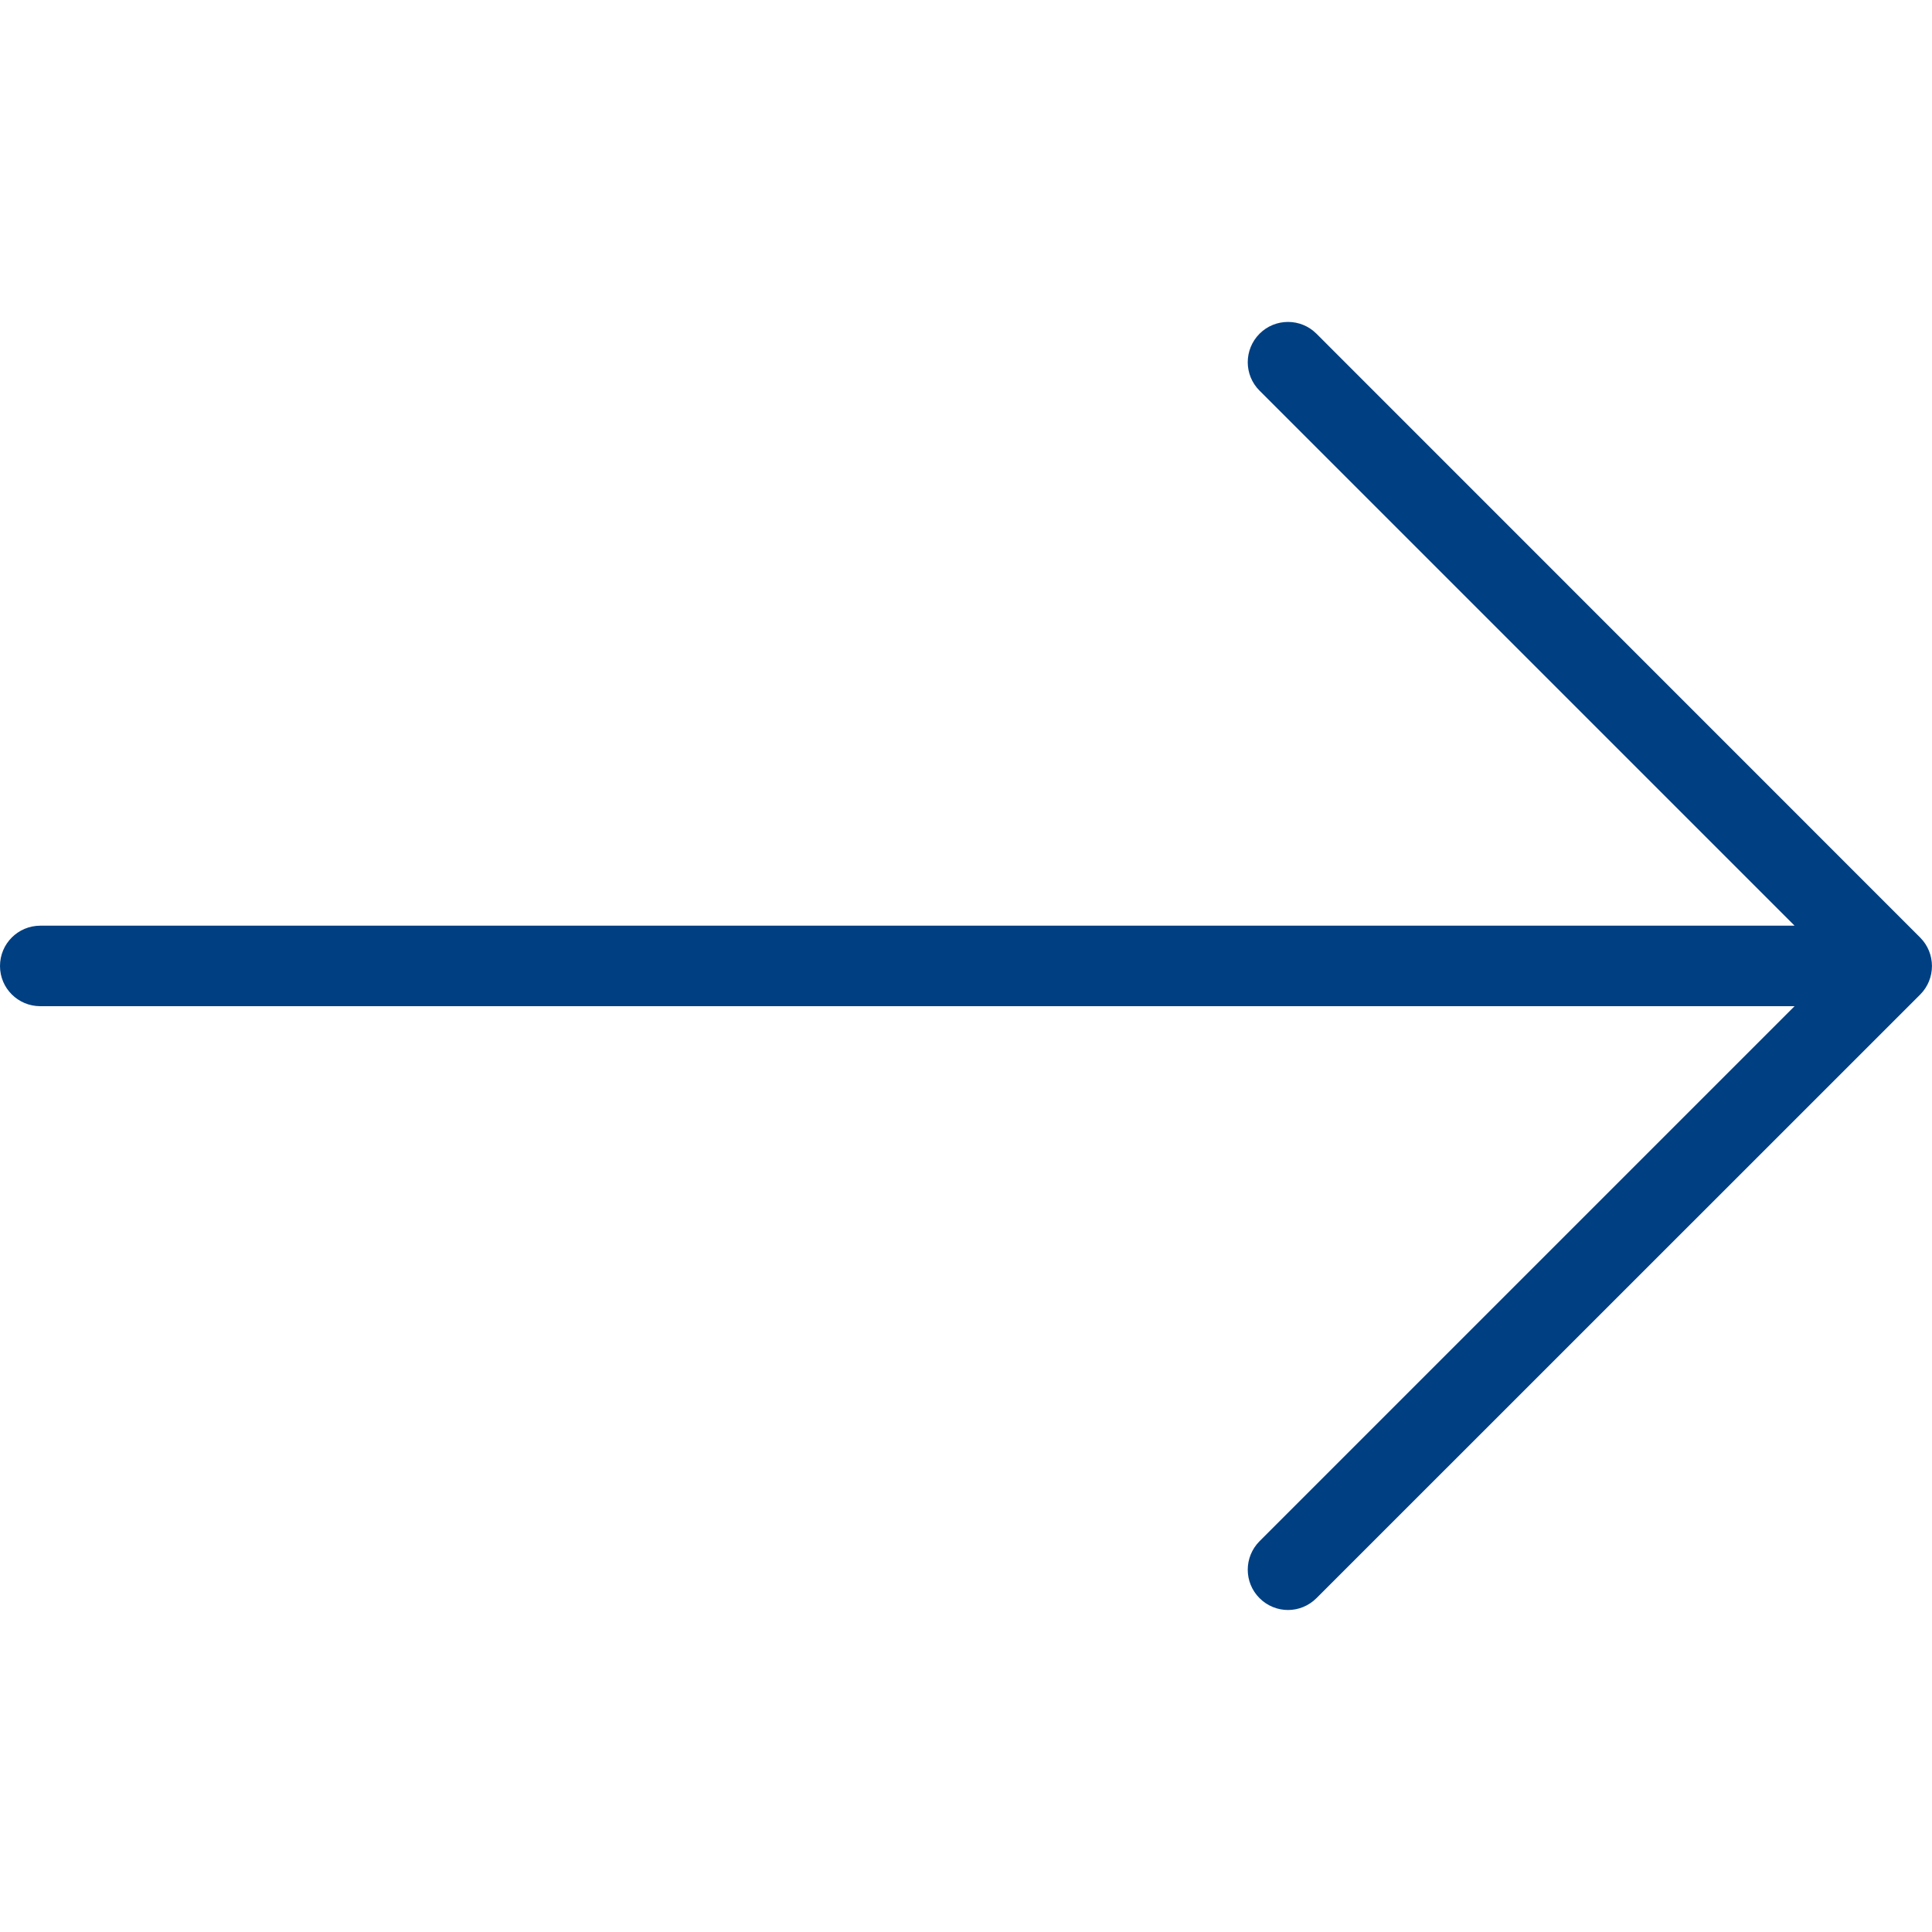 <svg width="15" height="15" viewBox="0 0 15 15" fill="none" xmlns="http://www.w3.org/2000/svg">
<g clip-path="url(#clip0)">
<path d="M14.908 7.279L10.221 2.591C10.099 2.469 9.901 2.469 9.779 2.591C9.657 2.714 9.657 2.911 9.779 3.033L13.933 7.187H0.313C0.14 7.187 0 7.327 0 7.5C0 7.673 0.14 7.812 0.313 7.812H13.933L9.779 11.966C9.657 12.089 9.657 12.286 9.779 12.408C9.84 12.469 9.92 12.5 10 12.5C10.08 12.5 10.16 12.469 10.221 12.408L14.909 7.721C15.03 7.599 15.03 7.401 14.908 7.279Z" fill="#003F82"/>
</g>
<defs>
<clipPath id="clip0">
<rect width="15" height="15" fill="white"/>
</clipPath>
</defs>
</svg>
